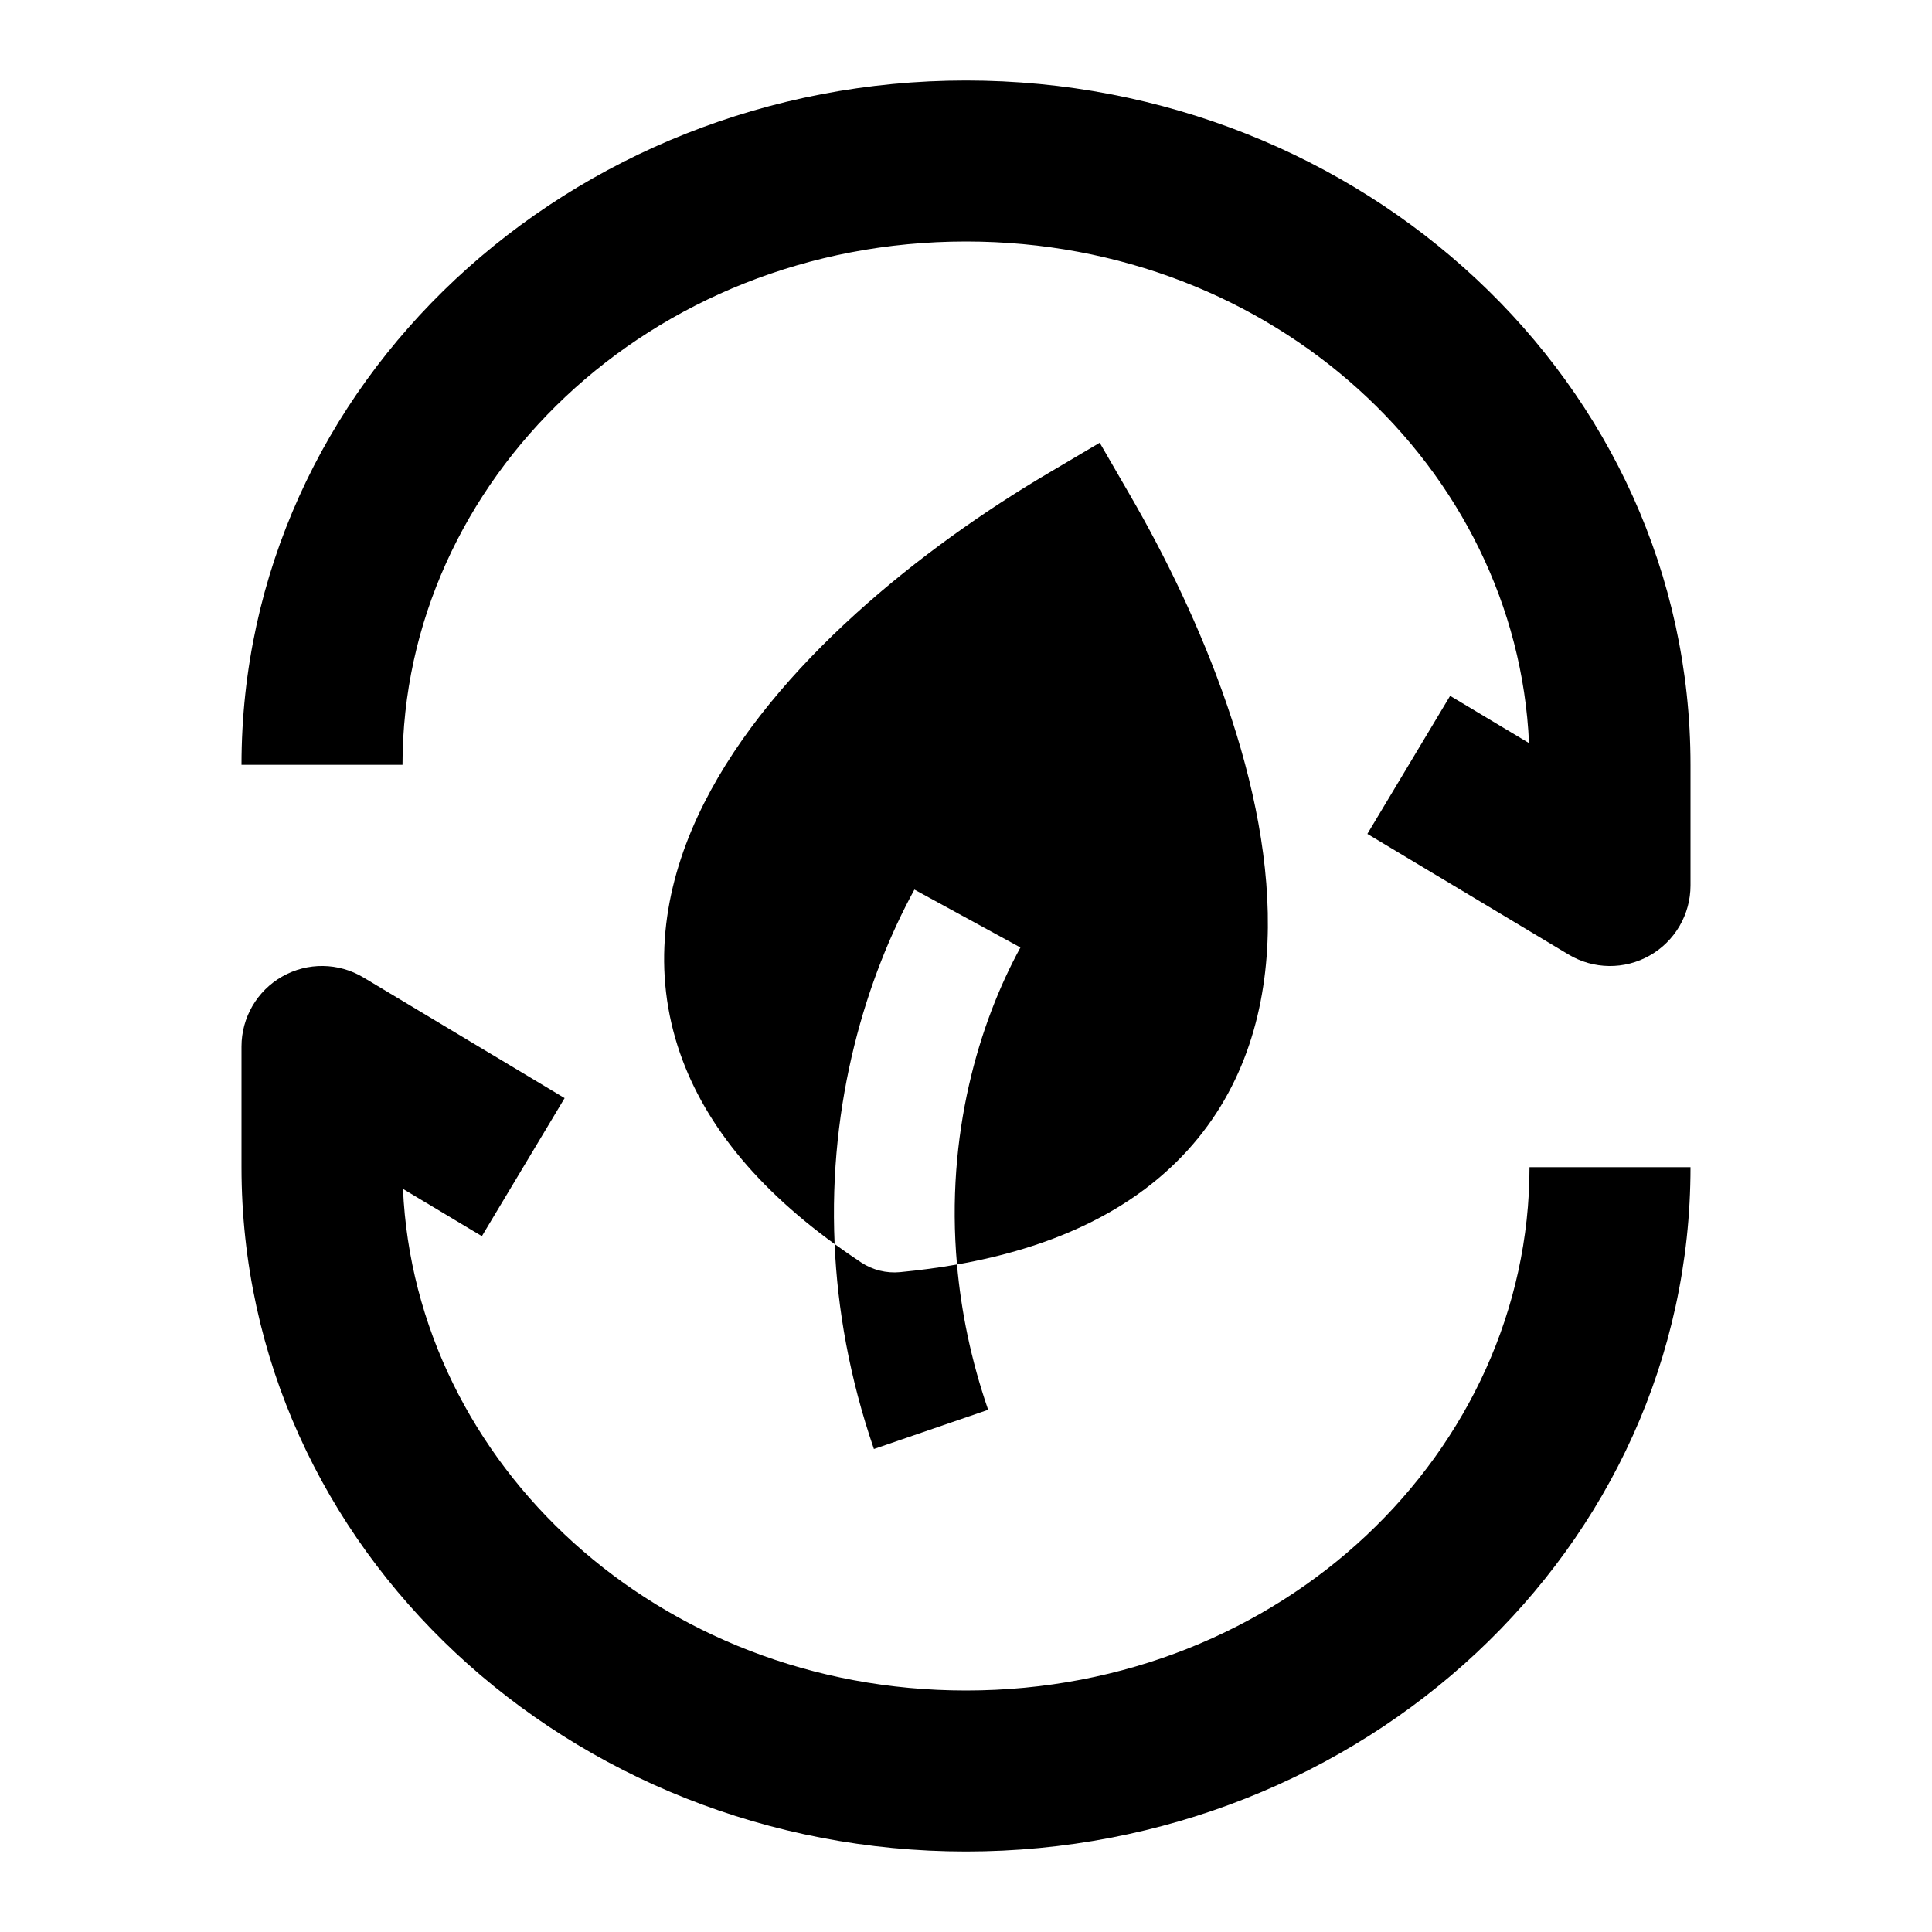 <svg width="24" height="24" viewBox="0 0 24 24" xmlns="http://www.w3.org/2000/svg">
    <path fill-rule="evenodd" clip-rule="evenodd" d="M3 9.501C3 4.747 7.091 1 12 1C16.909 1 21 4.747 21 9.501V11C21 11.36 20.806 11.693 20.493 11.87C20.18 12.048 19.795 12.043 19.486 11.858L16.986 10.359L18.014 8.644L18.994 9.231C18.842 5.82 15.827 3 12 3C8.072 3 5 5.97 5 9.501H3Z"/>
    <path fill-rule="evenodd" clip-rule="evenodd" d="M3.507 12.13C3.821 11.952 4.205 11.957 4.514 12.142L7.014 13.641L5.986 15.356L5.006 14.769C5.158 18.18 8.173 21 12 21C15.928 21 19 18.03 19 14.499H21C21 19.253 16.909 23 12 23C7.091 23 3 19.253 3 14.499V13C3 12.64 3.194 12.307 3.507 12.13Z"/>
    <path d="M13.661 5.5L14.04 6.155C14.892 7.626 15.827 9.778 15.745 11.703C15.703 12.693 15.389 13.671 14.612 14.436C13.966 15.072 13.061 15.501 11.888 15.708C11.745 14.092 12.163 12.708 12.676 11.77L11.359 11.051C10.766 12.137 10.289 13.674 10.368 15.454C9.318 14.692 8.662 13.838 8.391 12.905C8.091 11.871 8.298 10.866 8.745 9.98C9.615 8.252 11.485 6.786 13.01 5.885L13.661 5.5Z"/>
    <path d="M10.856 18C10.552 17.115 10.403 16.26 10.368 15.454C10.474 15.531 10.584 15.607 10.698 15.683C10.841 15.777 11.011 15.819 11.181 15.803C11.427 15.779 11.663 15.748 11.888 15.708C11.939 16.284 12.06 16.889 12.275 17.513L10.856 18Z"/>
</svg>
